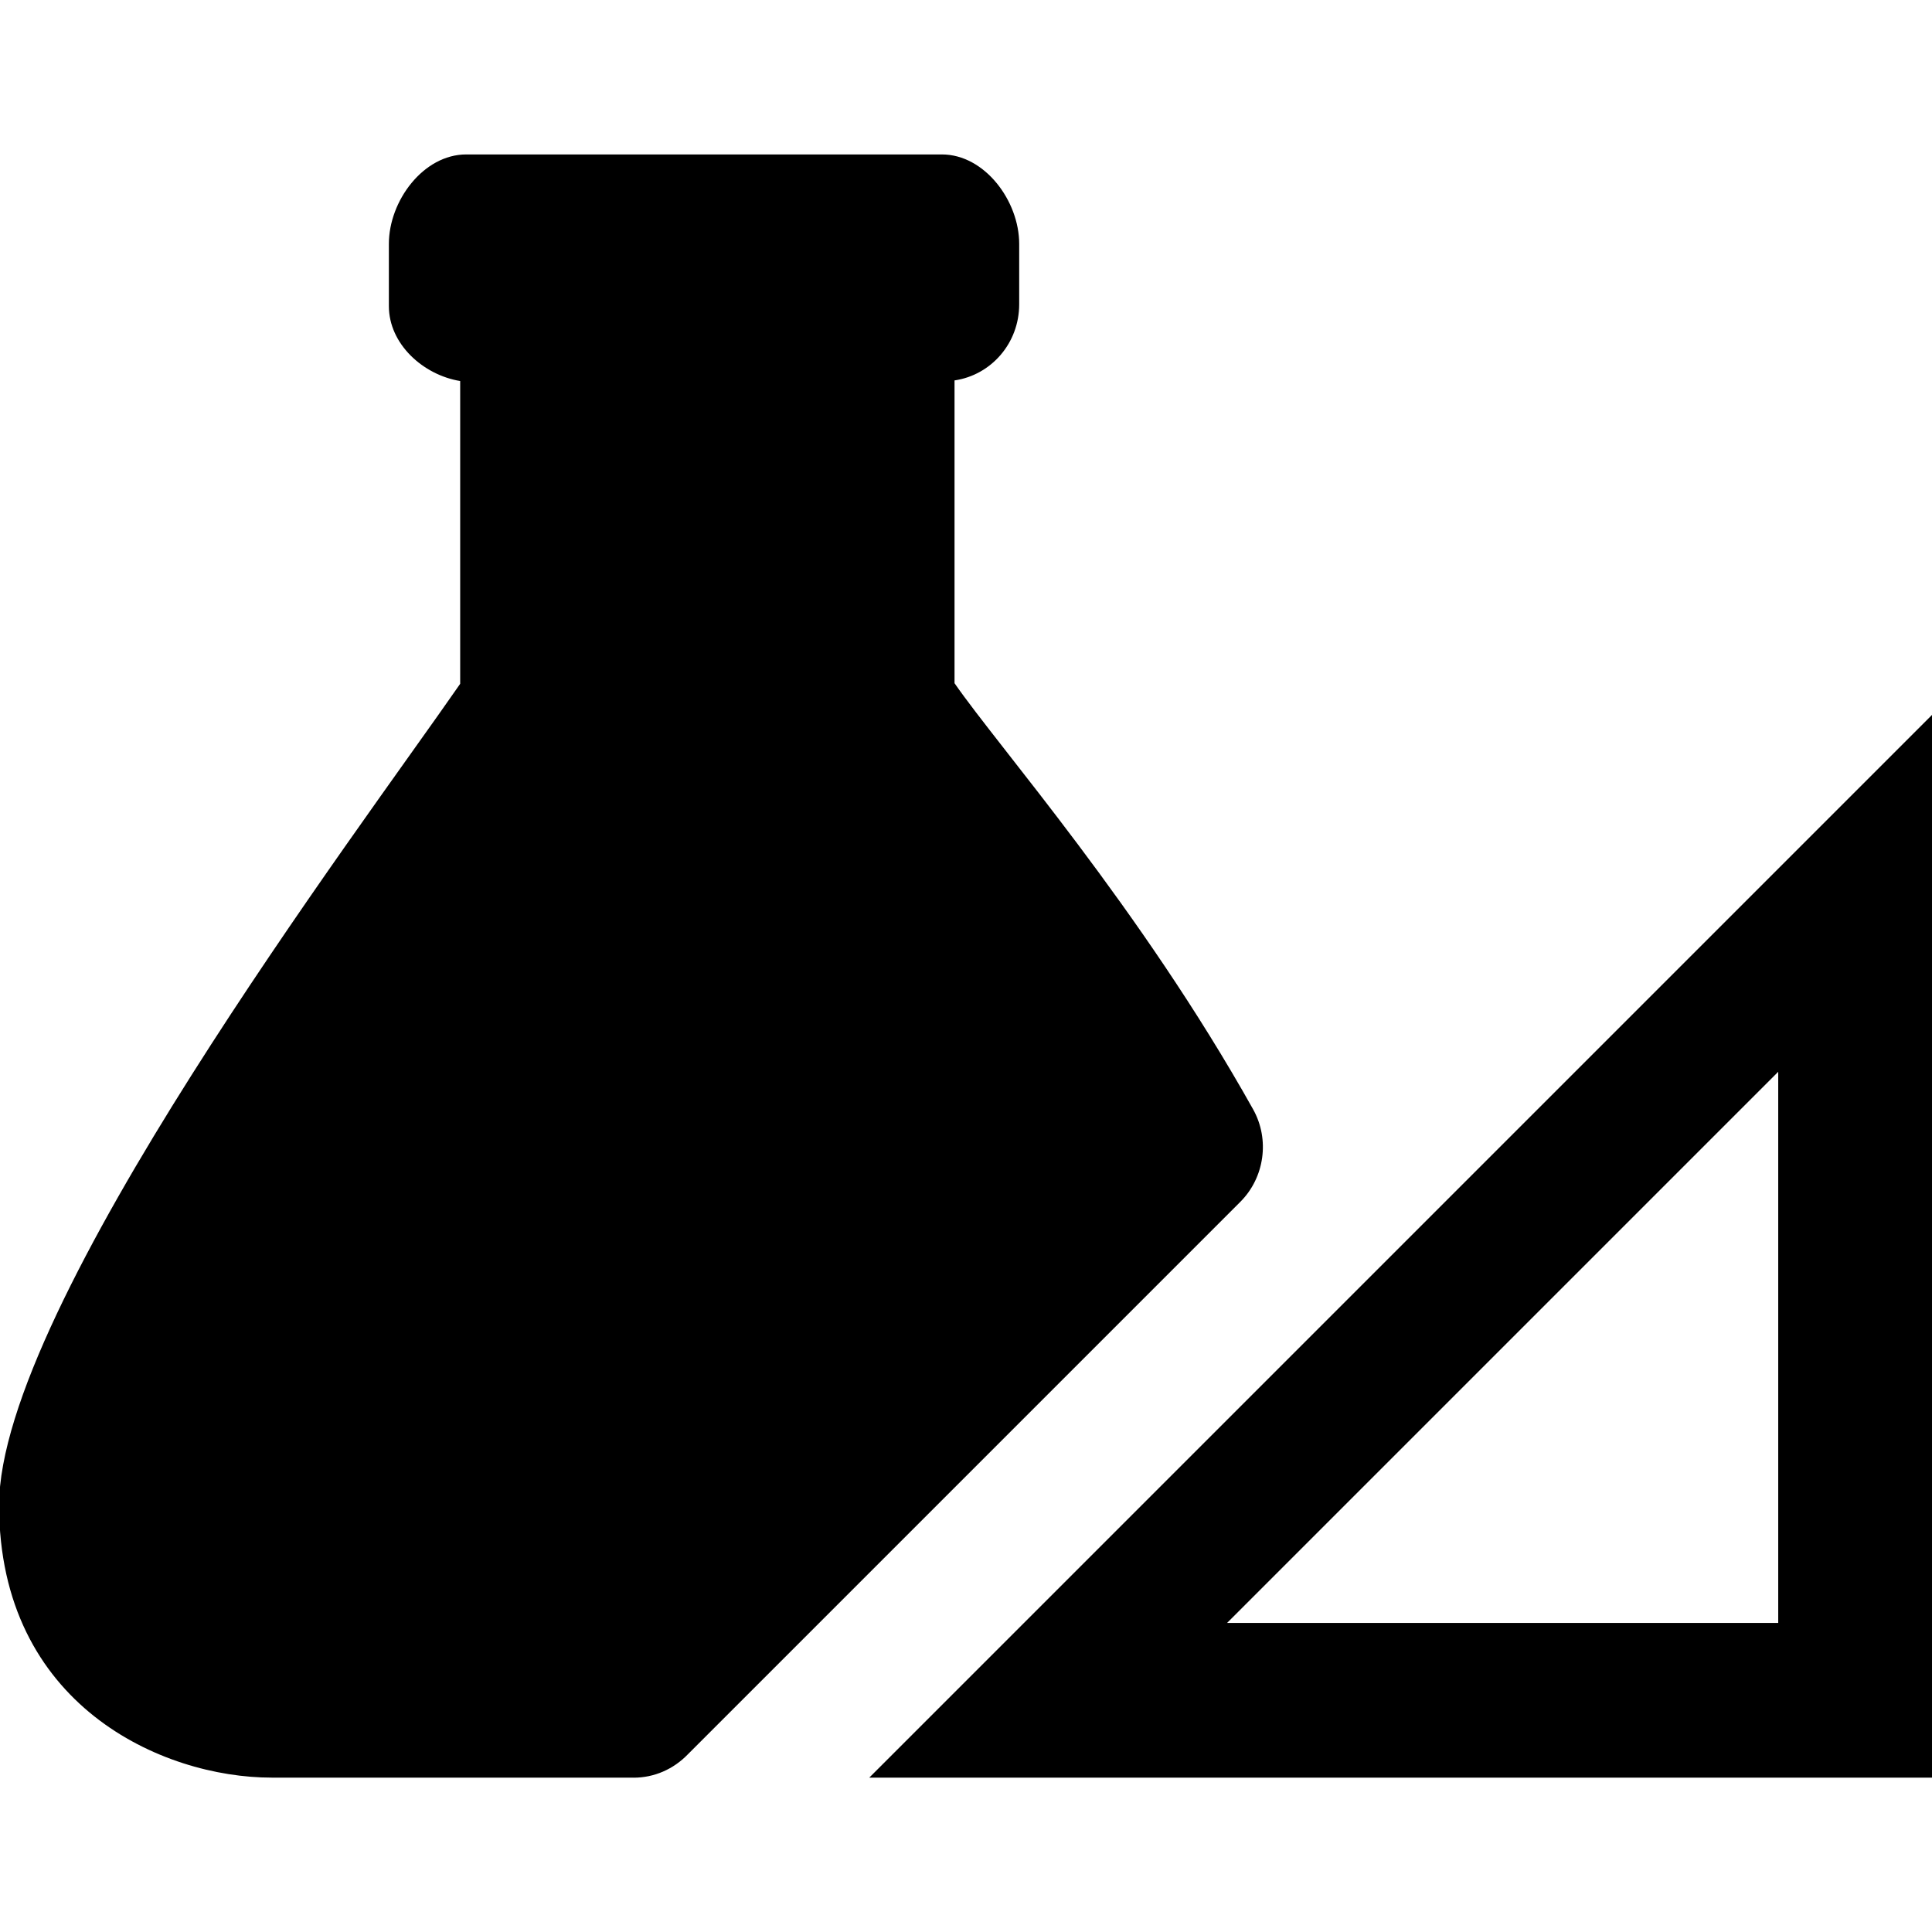<svg xmlns="http://www.w3.org/2000/svg" viewBox="0 0 32 32"><path d="M10.495 29.443H4.499c-1.812 0-4.514-1.201-4.514-4.514 0-3.283 5.946-11.161 7.637-13.603V6.311c-.611-.1-1.181-.611-1.181-1.241V4.039c0-.711.571-1.481 1.281-1.481H15.6c.711 0 1.281.771 1.281 1.481V5.04c0 .641-.46 1.171-1.071 1.261v5.015c.741 1.071 3.073 3.714 4.945 7.057.28.5.19 1.131-.21 1.532l-9.149 9.149c-.24.25-.561.39-.901.39zm3.903 0h17.617V11.826L14.398 29.443zm15.055-2.562h-9.129l9.129-9.129v9.129z"/></svg>